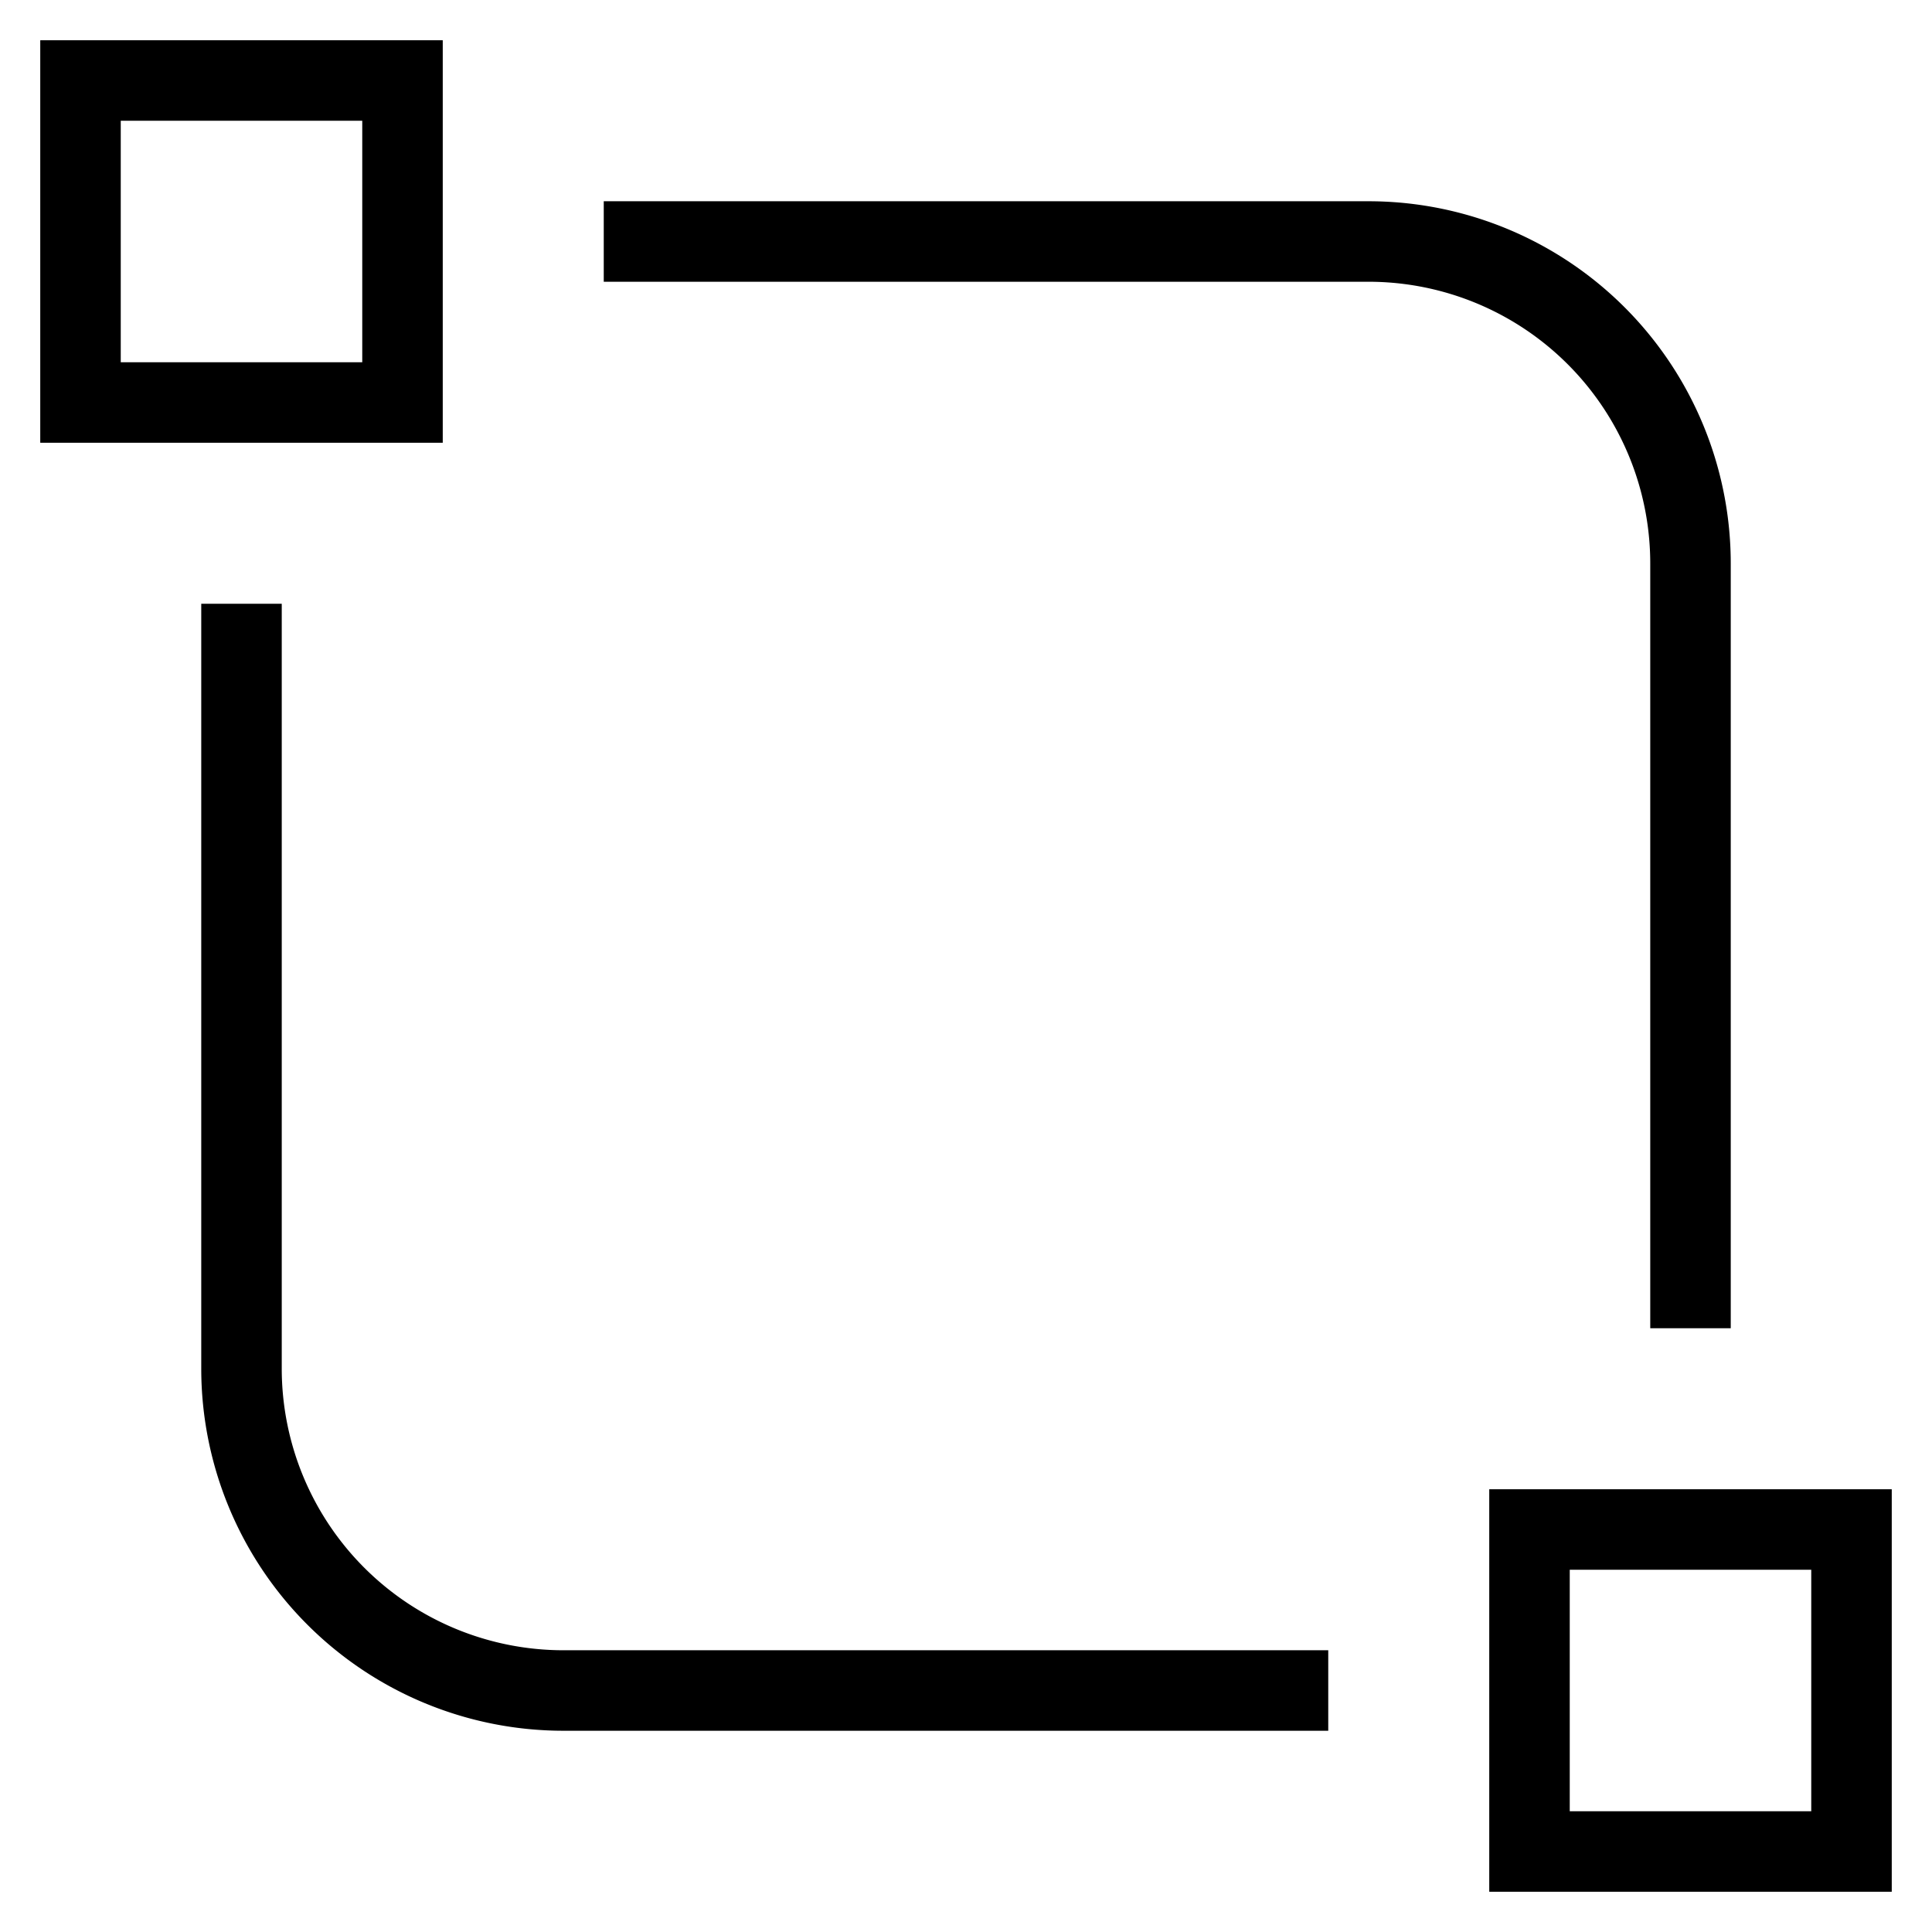 <svg version="1.1" xmlns="http://www.w3.org/2000/svg" xmlns:xlink="http://www.w3.org/1999/xlink" x="0px" y="0px" viewBox="0 0 48 48" xml:space="preserve" width="48" height="48">
   <g fill="currentColor">
      <path class="svg-stroke-width" d="M32,42H14a8,8,0,0,1-8-8V16" fill="none" stroke="currentColor" stroke-linecap="square" stroke-miterlimit="10" stroke-width="2" stroke-linejoin="miter"></path>
      <path class="svg-stroke-width" d="M16,6H34a8,8,0,0,1,8,8V32" fill="none" stroke="currentColor" stroke-linecap="square" stroke-miterlimit="10" stroke-width="2" stroke-linejoin="miter"></path>
      <rect class="svg-stroke-width" x="2" y="2" width="8" height="8" fill="none" stroke="currentColor" stroke-linecap="square" stroke-miterlimit="10" stroke-width="2" data-color="color-2" stroke-linejoin="miter"></rect>
      <rect class="svg-stroke-width" x="38" y="38" width="8" height="8" fill="none" stroke="currentColor" stroke-linecap="square" stroke-miterlimit="10" stroke-width="2" data-color="color-2" stroke-linejoin="miter"></rect>
   </g>
</svg>